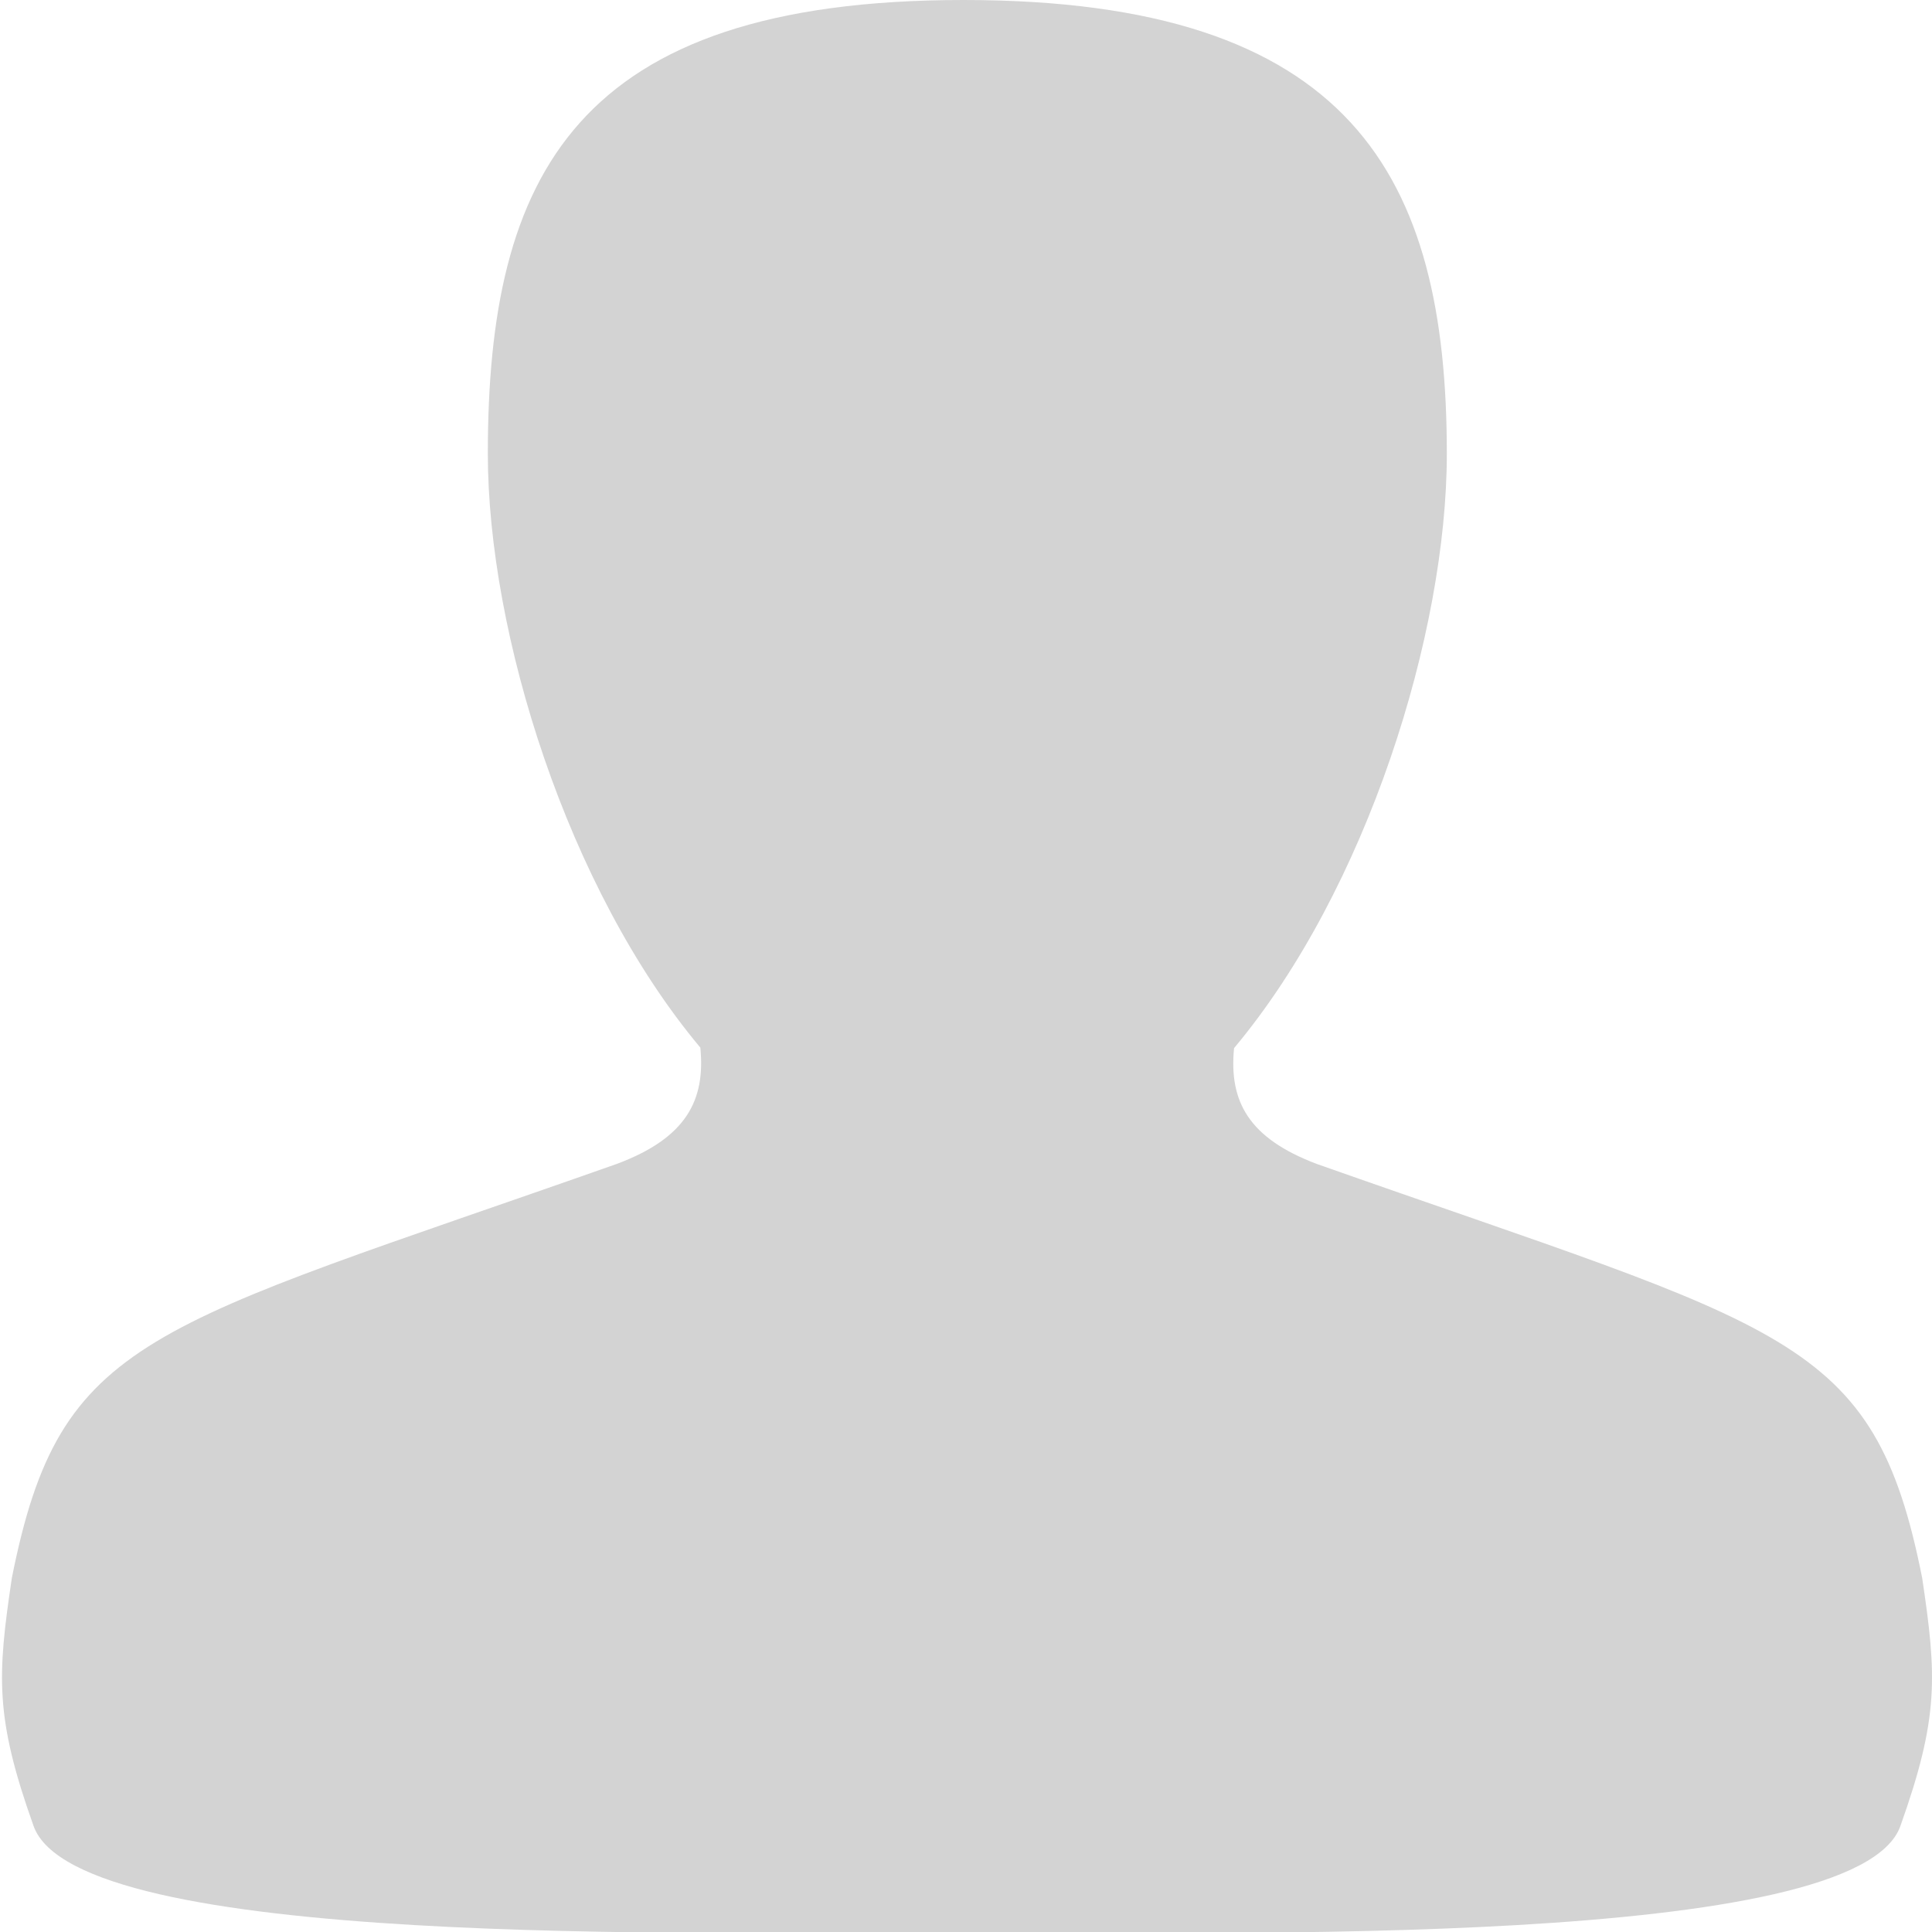 <svg version="1.1" id="Layer_1" xmlns="http://www.w3.org/2000/svg" xmlns:xlink="http://www.w3.org/1999/xlink" x="0px" y="0px" width="16px" height="16px" viewBox="0 0 16 16" enable-background="new 0 0 16 16" xml:space="preserve">
  <g id="icon">
    <path d="M15.919,13.07c-0.401,-2.021,-1.114,-2.055,-5.012,-3.43c-0.569,-0.214,-0.73,-0.521,-0.687,-0.96c1.1,-1.313,1.762,-3.438,1.762,-4.923c0,-2.3,-0.786,-3.757,-4.003,-3.757c-0.013,0,0.004,0,0,0C4.76,0,4.04,1.457,4.04,3.757c0,1.485,0.66,3.606,1.76,4.919c0.043,0.439,-0.119,0.748,-0.689,0.962c-3.899,1.375,-4.612,1.41,-5.013,3.431c-0.121,0.812,-0.141,1.153,0.18,2.053c0.361,1.013,5.466,0.881,7.7,0.881c0.009,0,-0.015,0,0,0c2.234,0,7.399,0.133,7.76,-0.88C16.059,14.222,16.04,13.882,15.919,13.07z" fill-rule="evenodd" fill="#d3d3d3"/>
  </g>
</svg>
